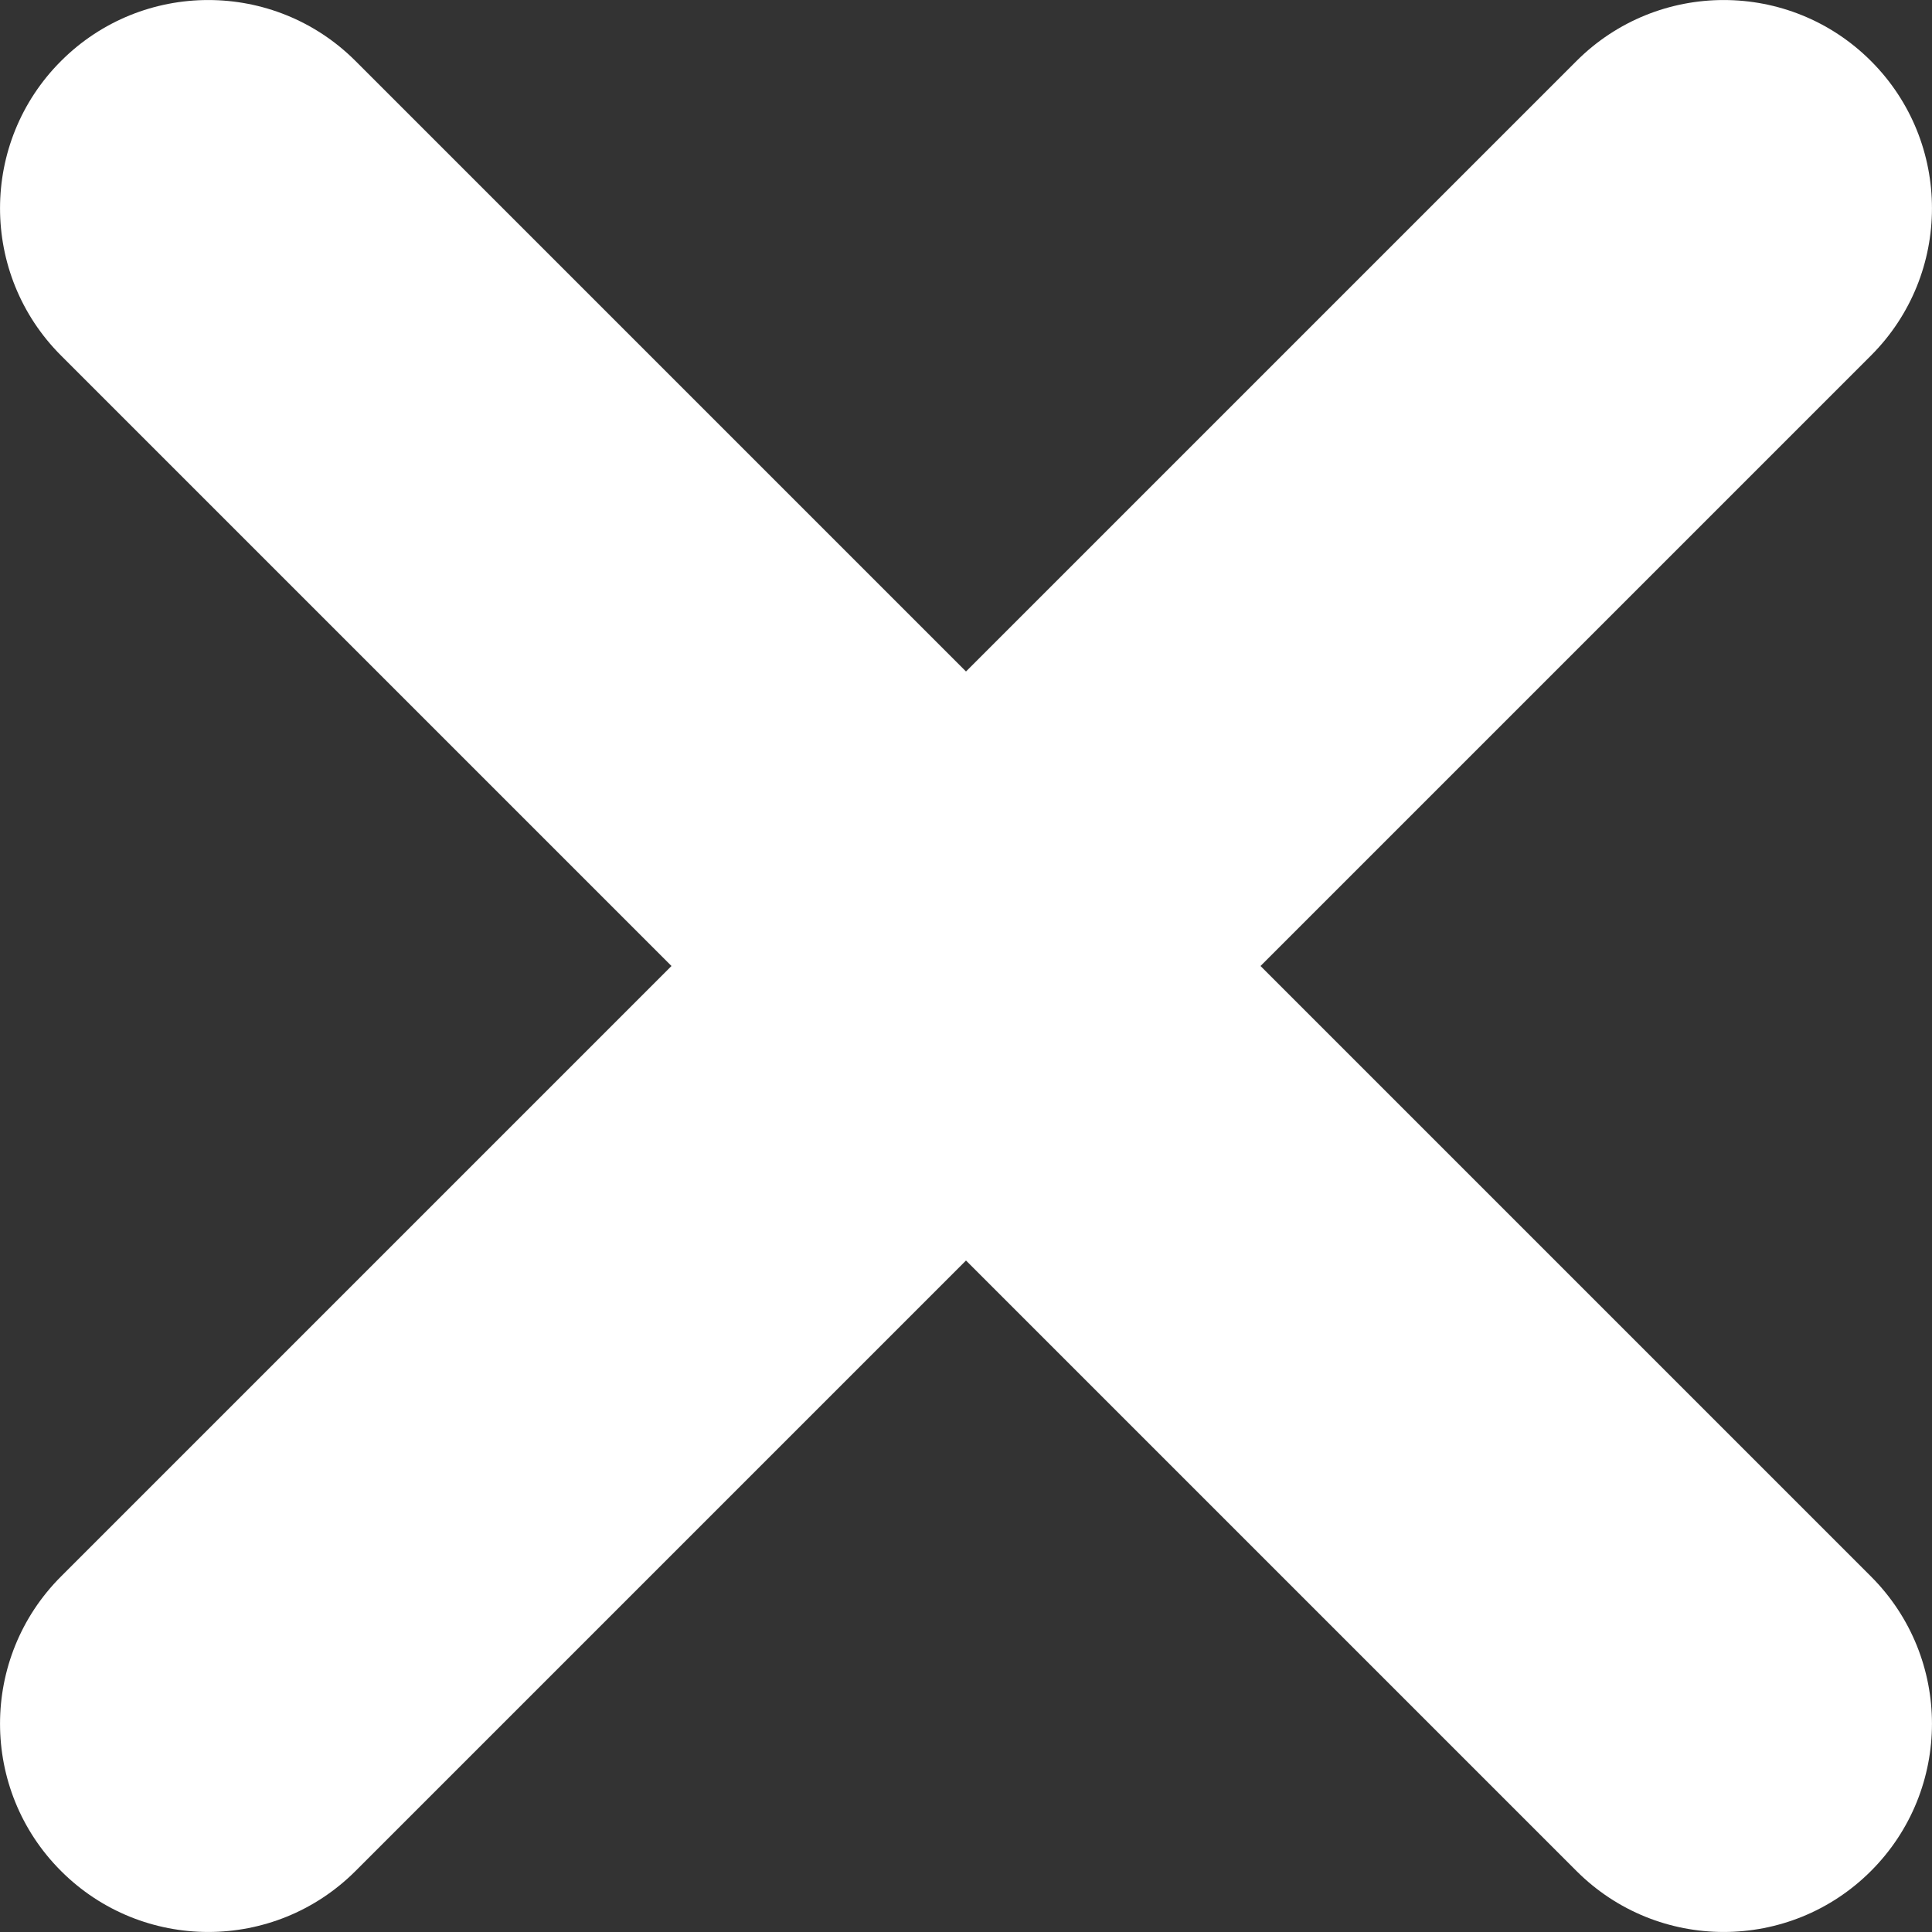 <?xml version="1.0" encoding="UTF-8"?>
<svg id="Layer_2" xmlns="http://www.w3.org/2000/svg" viewBox="0 0 512 512">
  <rect x="0" y="0" width="512" height="512" fill="#333333" stroke="none"/>
  <defs>
    <style>
      .cls-1 {
        fill: #fff;
      }
    </style>
  </defs>
  <path class="cls-1" d="M334.05,256l161.78-161.78c21.55-21.55,21.55-56.5,0-78.05h0c-21.55-21.55-56.5-21.55-78.05,0l-161.78,161.78L94.22,16.17c-21.55-21.55-56.5-21.55-78.05,0h0c-21.55,21.55-21.55,56.5,0,78.05l161.78,161.78L16.17,417.78c-21.55,21.55-21.55,56.5,0,78.05h0c21.55,21.55,56.5,21.55,78.05,0l161.78-161.78,161.78,161.78c21.55,21.55,56.5,21.55,78.05,0h0c21.55-21.55,21.55-56.5,0-78.05l-161.78-161.78Z"/>
</svg>